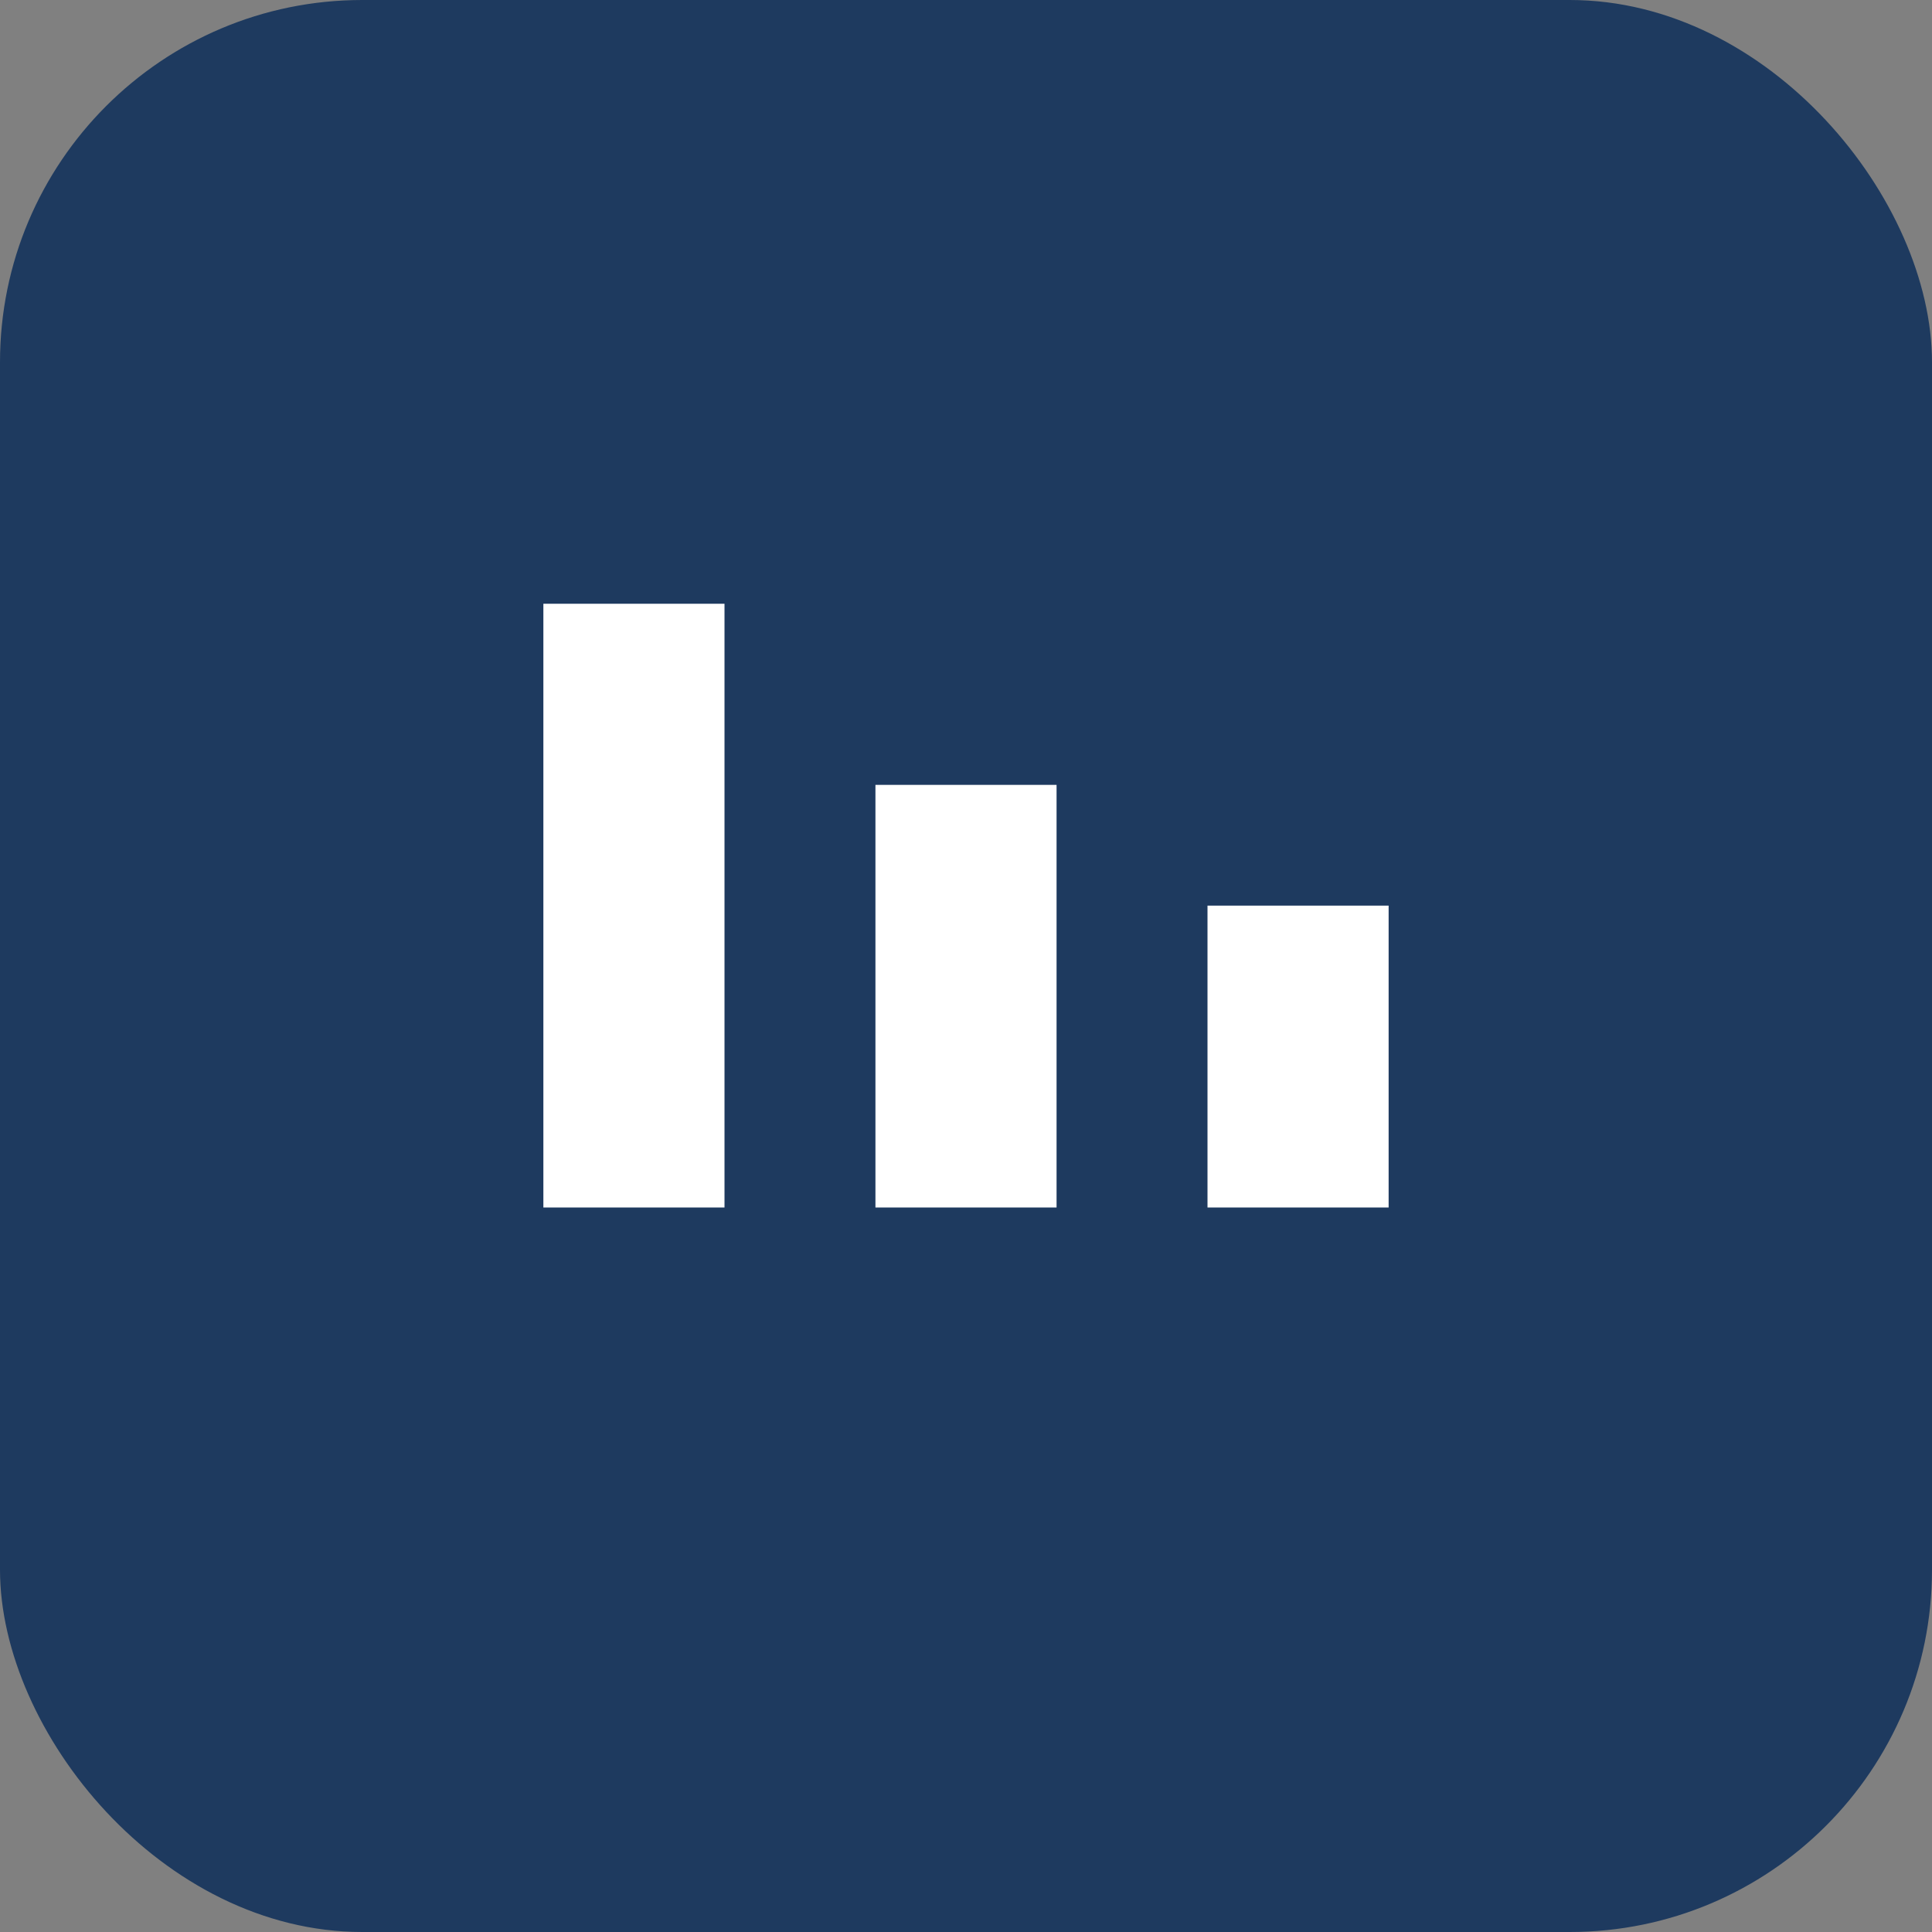 <svg xmlns="http://www.w3.org/2000/svg" width="64" height="64" viewBox="0 0 64 64">
  <rect x="0" y="0" width="64" height="64" fill="#808080" stroke="none"/>
  <rect width="64" height="64" rx="12" fill="#1e3a5f"/>
  <path d="M18 40h6V20h-6v20zm11 0h6V26h-6v14zm11 0h6V30h-6v10z" fill="#fff"/>
</svg>
